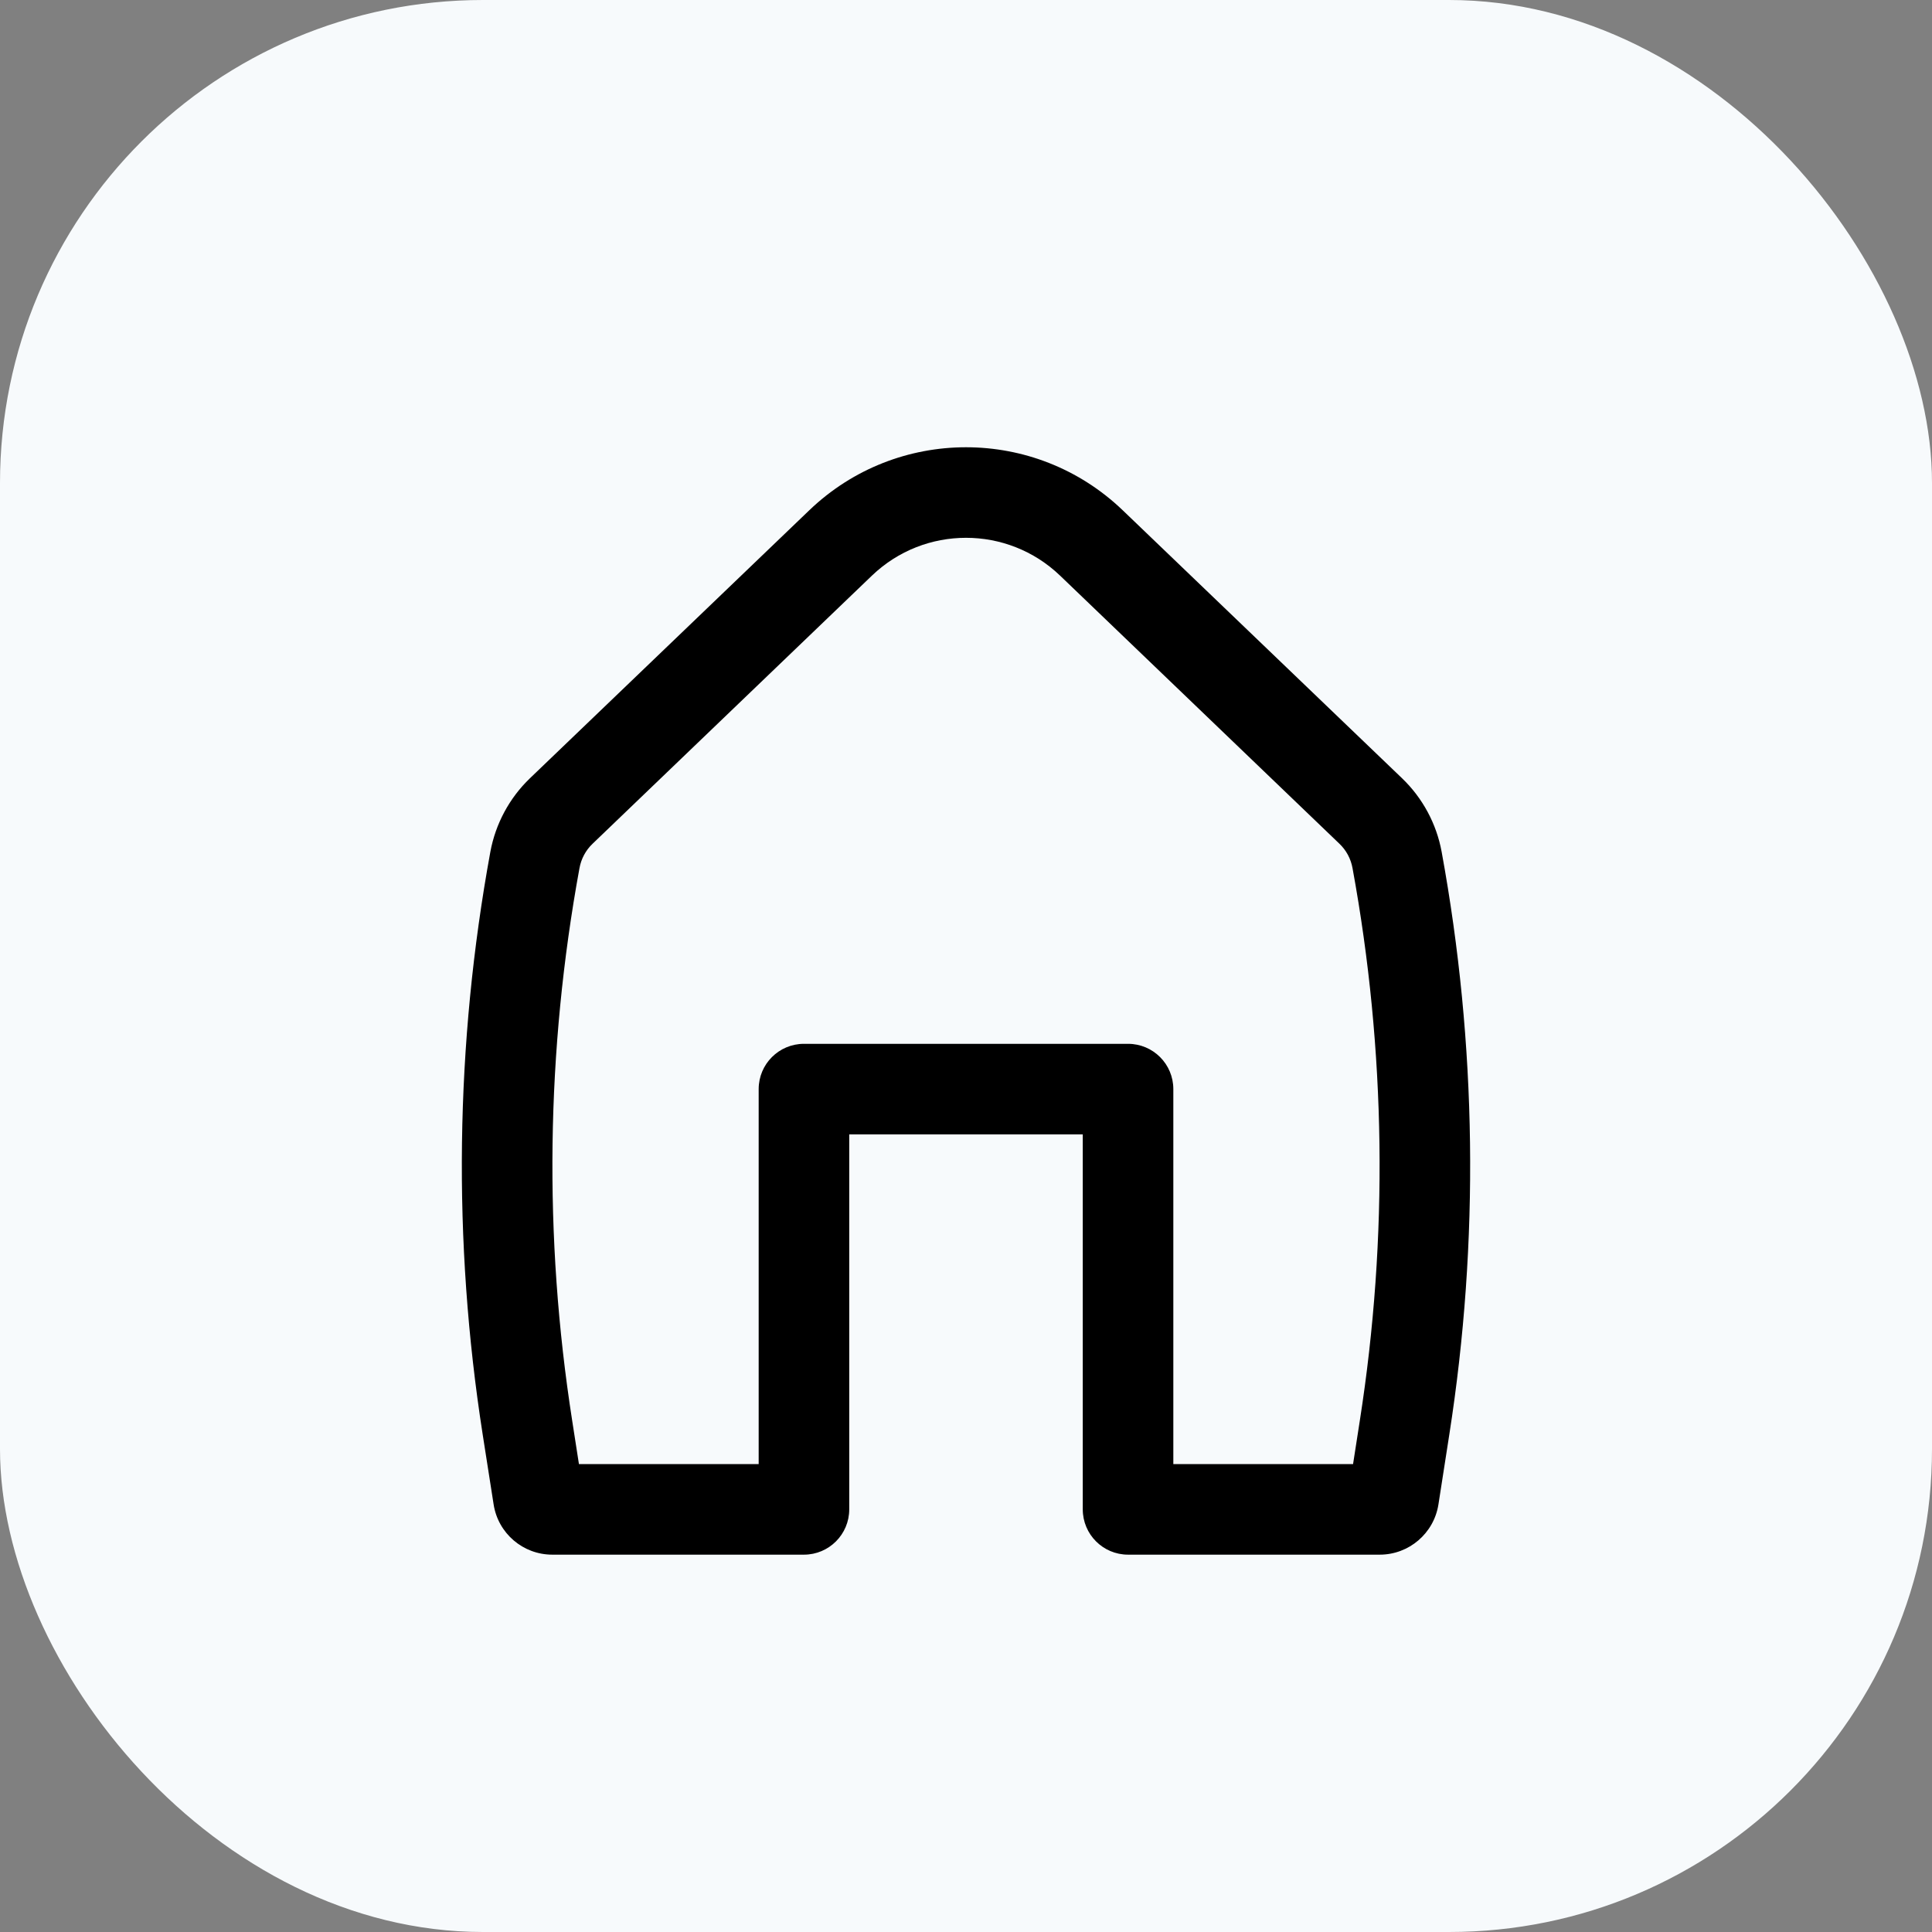 <svg xmlns="http://www.w3.org/2000/svg" width="32" height="32" viewBox="0 0 32 32" fill="none">
<rect x="0" y="0" width="32" height="32" fill="#808080" stroke="none"/>
<rect width="32" height="32" rx="8" fill="#f7fafc"/>
<path fill-rule="evenodd" clip-rule="evenodd" d="M17.558 9.534C16.687 8.699 15.313 8.699 14.442 9.534L9.816 13.974C9.702 14.082 9.626 14.224 9.598 14.379C9.044 17.4 9.003 20.494 9.477 23.529L9.589 24.25H12.566V18.039C12.566 17.624 12.902 17.289 13.316 17.289H18.684C19.098 17.289 19.434 17.624 19.434 18.039V24.25H22.411L22.523 23.529C22.997 20.494 22.956 17.4 22.402 14.379C22.374 14.224 22.298 14.082 22.184 13.974L17.558 9.534ZM13.404 8.452C14.855 7.06 17.145 7.06 18.596 8.452L23.223 12.891C23.563 13.218 23.793 13.644 23.878 14.108C24.462 17.296 24.505 20.559 24.005 23.761L23.825 24.918C23.75 25.397 23.337 25.75 22.853 25.75H18.684C18.27 25.75 17.934 25.414 17.934 25V18.789H14.066V25C14.066 25.414 13.73 25.75 13.316 25.75H9.147C8.663 25.75 8.25 25.397 8.176 24.918L7.995 23.761C7.495 20.559 7.538 17.296 8.122 14.108C8.208 13.644 8.437 13.218 8.777 12.891L13.404 8.452Z" fill="#000000"/>
</svg>